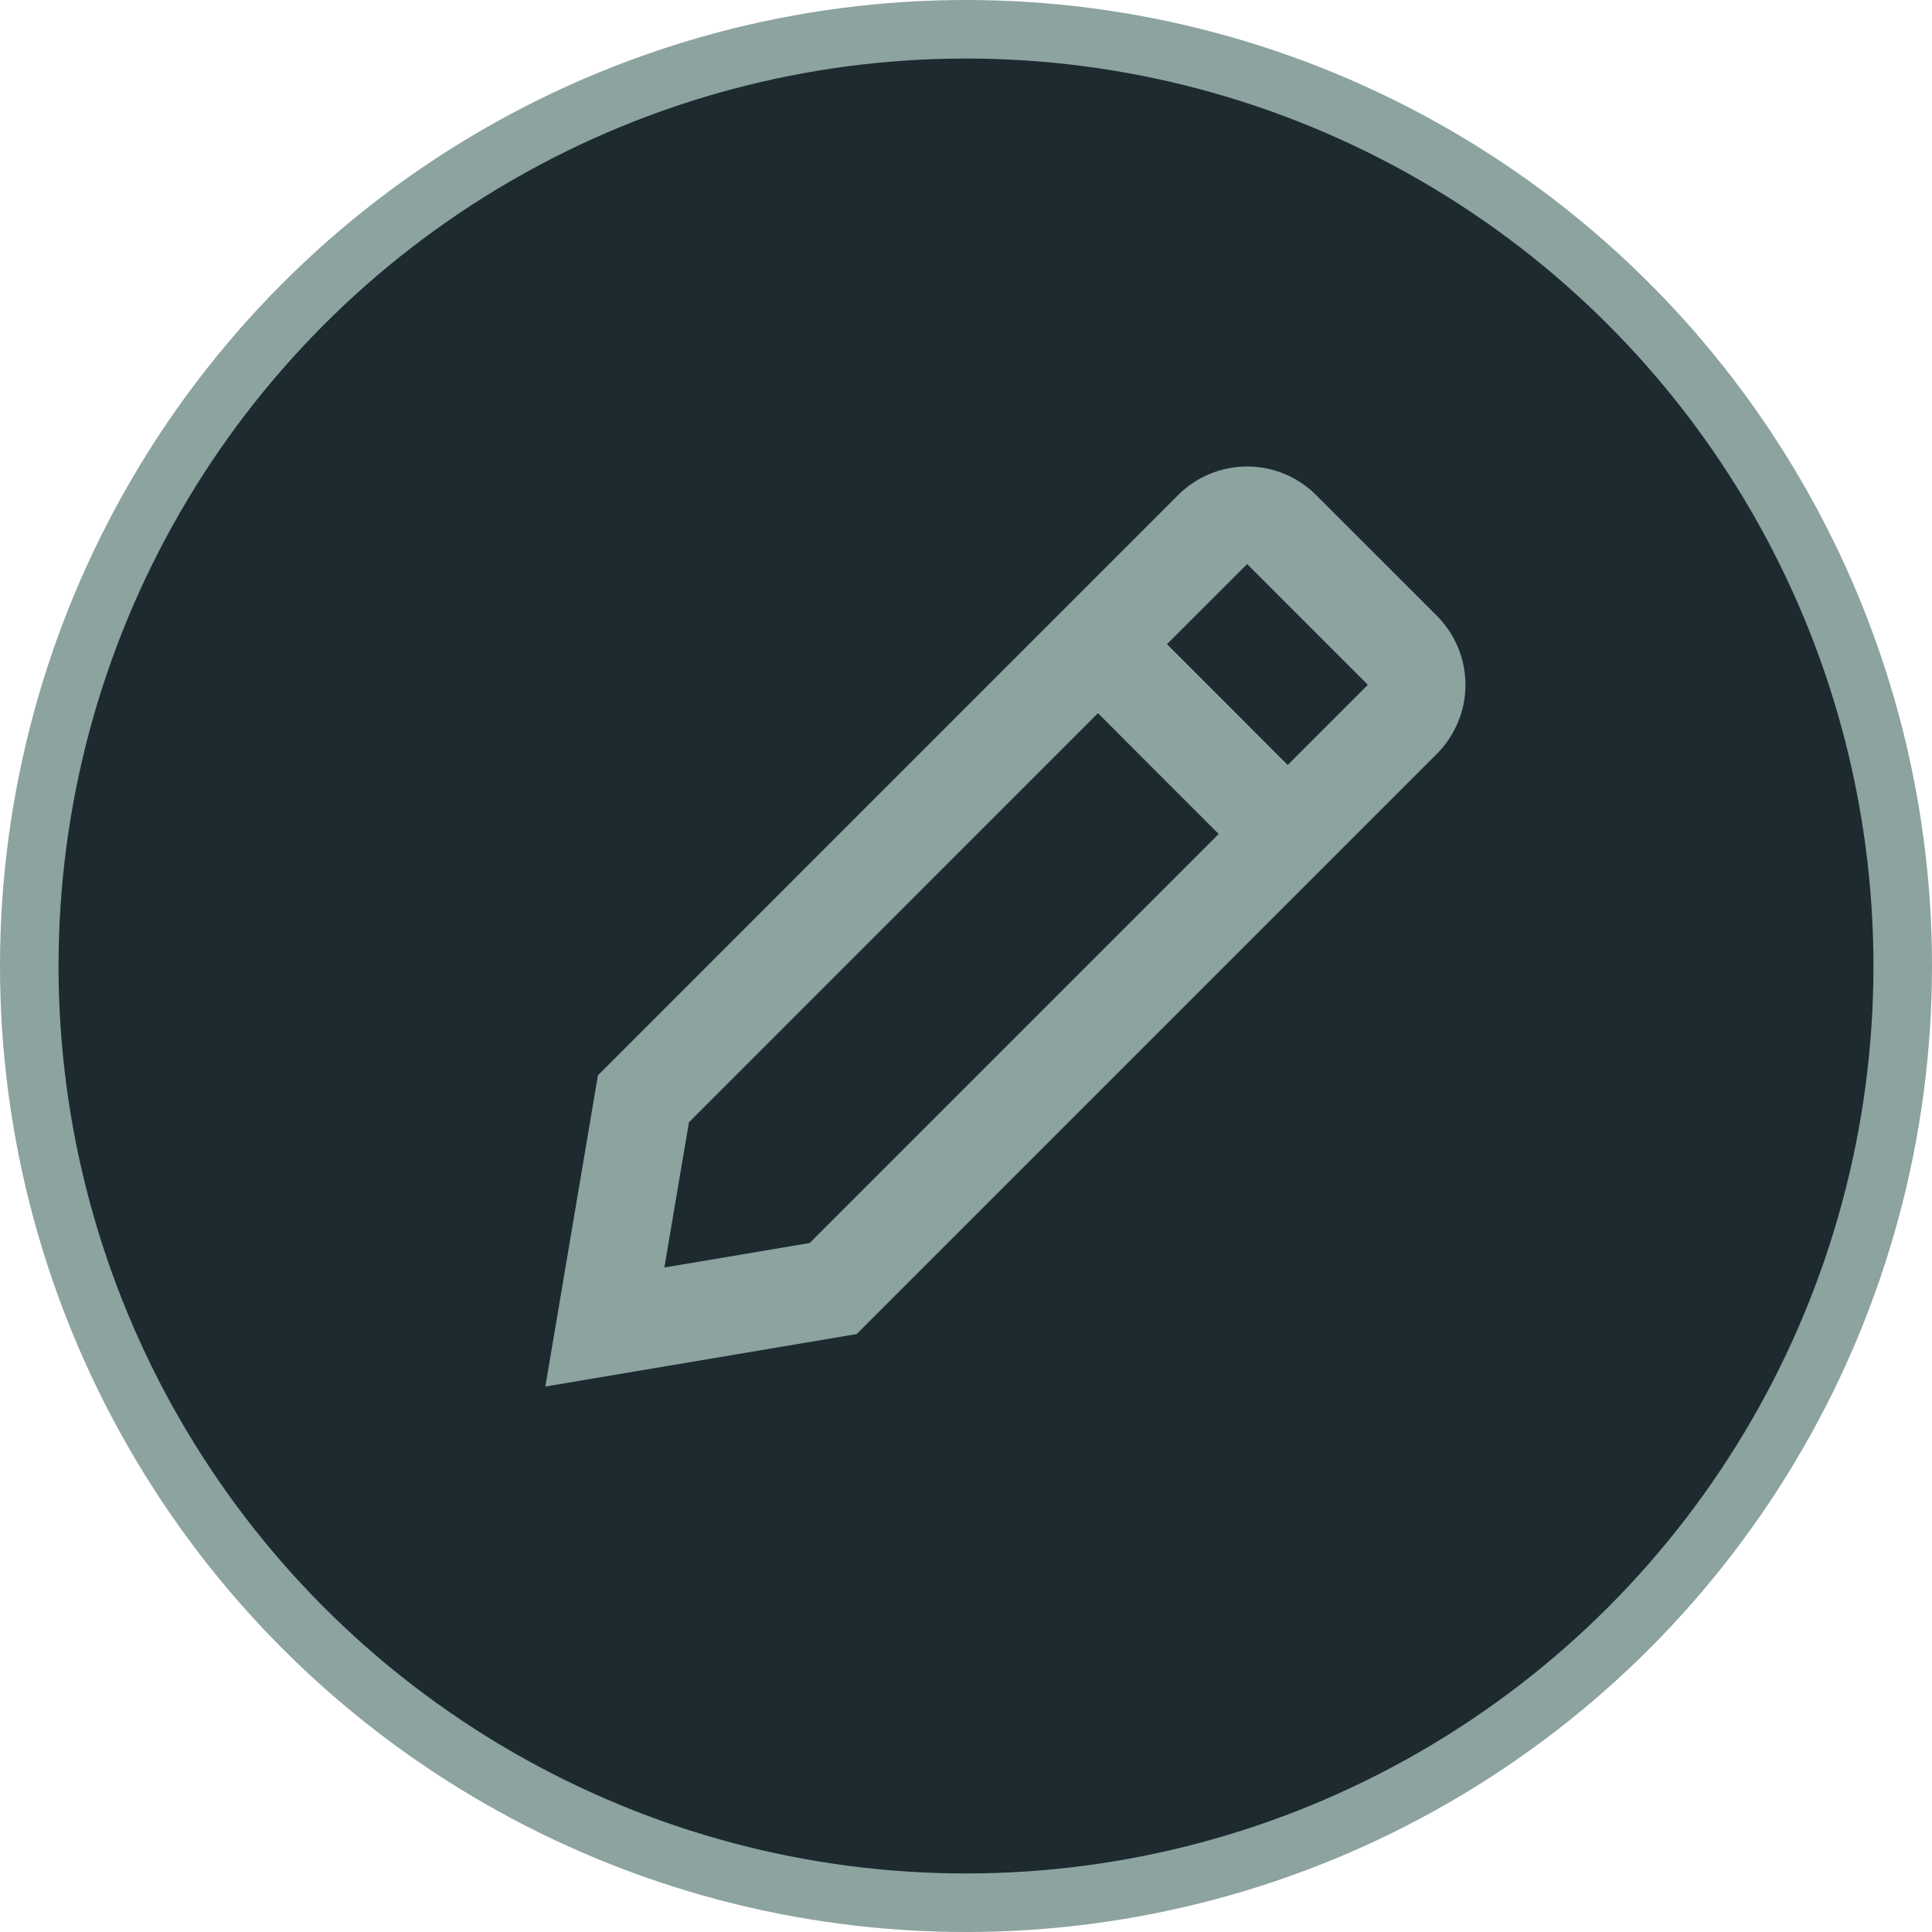 <svg width="33" height="33" viewBox="0 0 33 33" fill="none" xmlns="http://www.w3.org/2000/svg">
<circle cx="16.5" cy="16.5" r="16" fill="#1D2A30" stroke="#8CA39F"/>
<path d="M20.123 8.456C20.436 8.143 20.86 7.968 21.302 7.968C21.744 7.968 22.168 8.143 22.48 8.456L24.543 10.518C24.697 10.673 24.82 10.857 24.904 11.059C24.988 11.261 25.031 11.478 25.031 11.697C25.031 11.916 24.988 12.133 24.904 12.335C24.82 12.537 24.697 12.721 24.543 12.876L14.632 22.787L9.315 23.683L10.213 18.367L20.123 8.456ZM19.933 11.003L21.995 13.066L23.364 11.697L21.302 9.635L19.933 11.003ZM20.816 14.245L18.754 12.182L11.768 19.169L11.348 21.65L13.829 21.232L20.816 14.245Z" fill="#8CA39F"/>
</svg>
